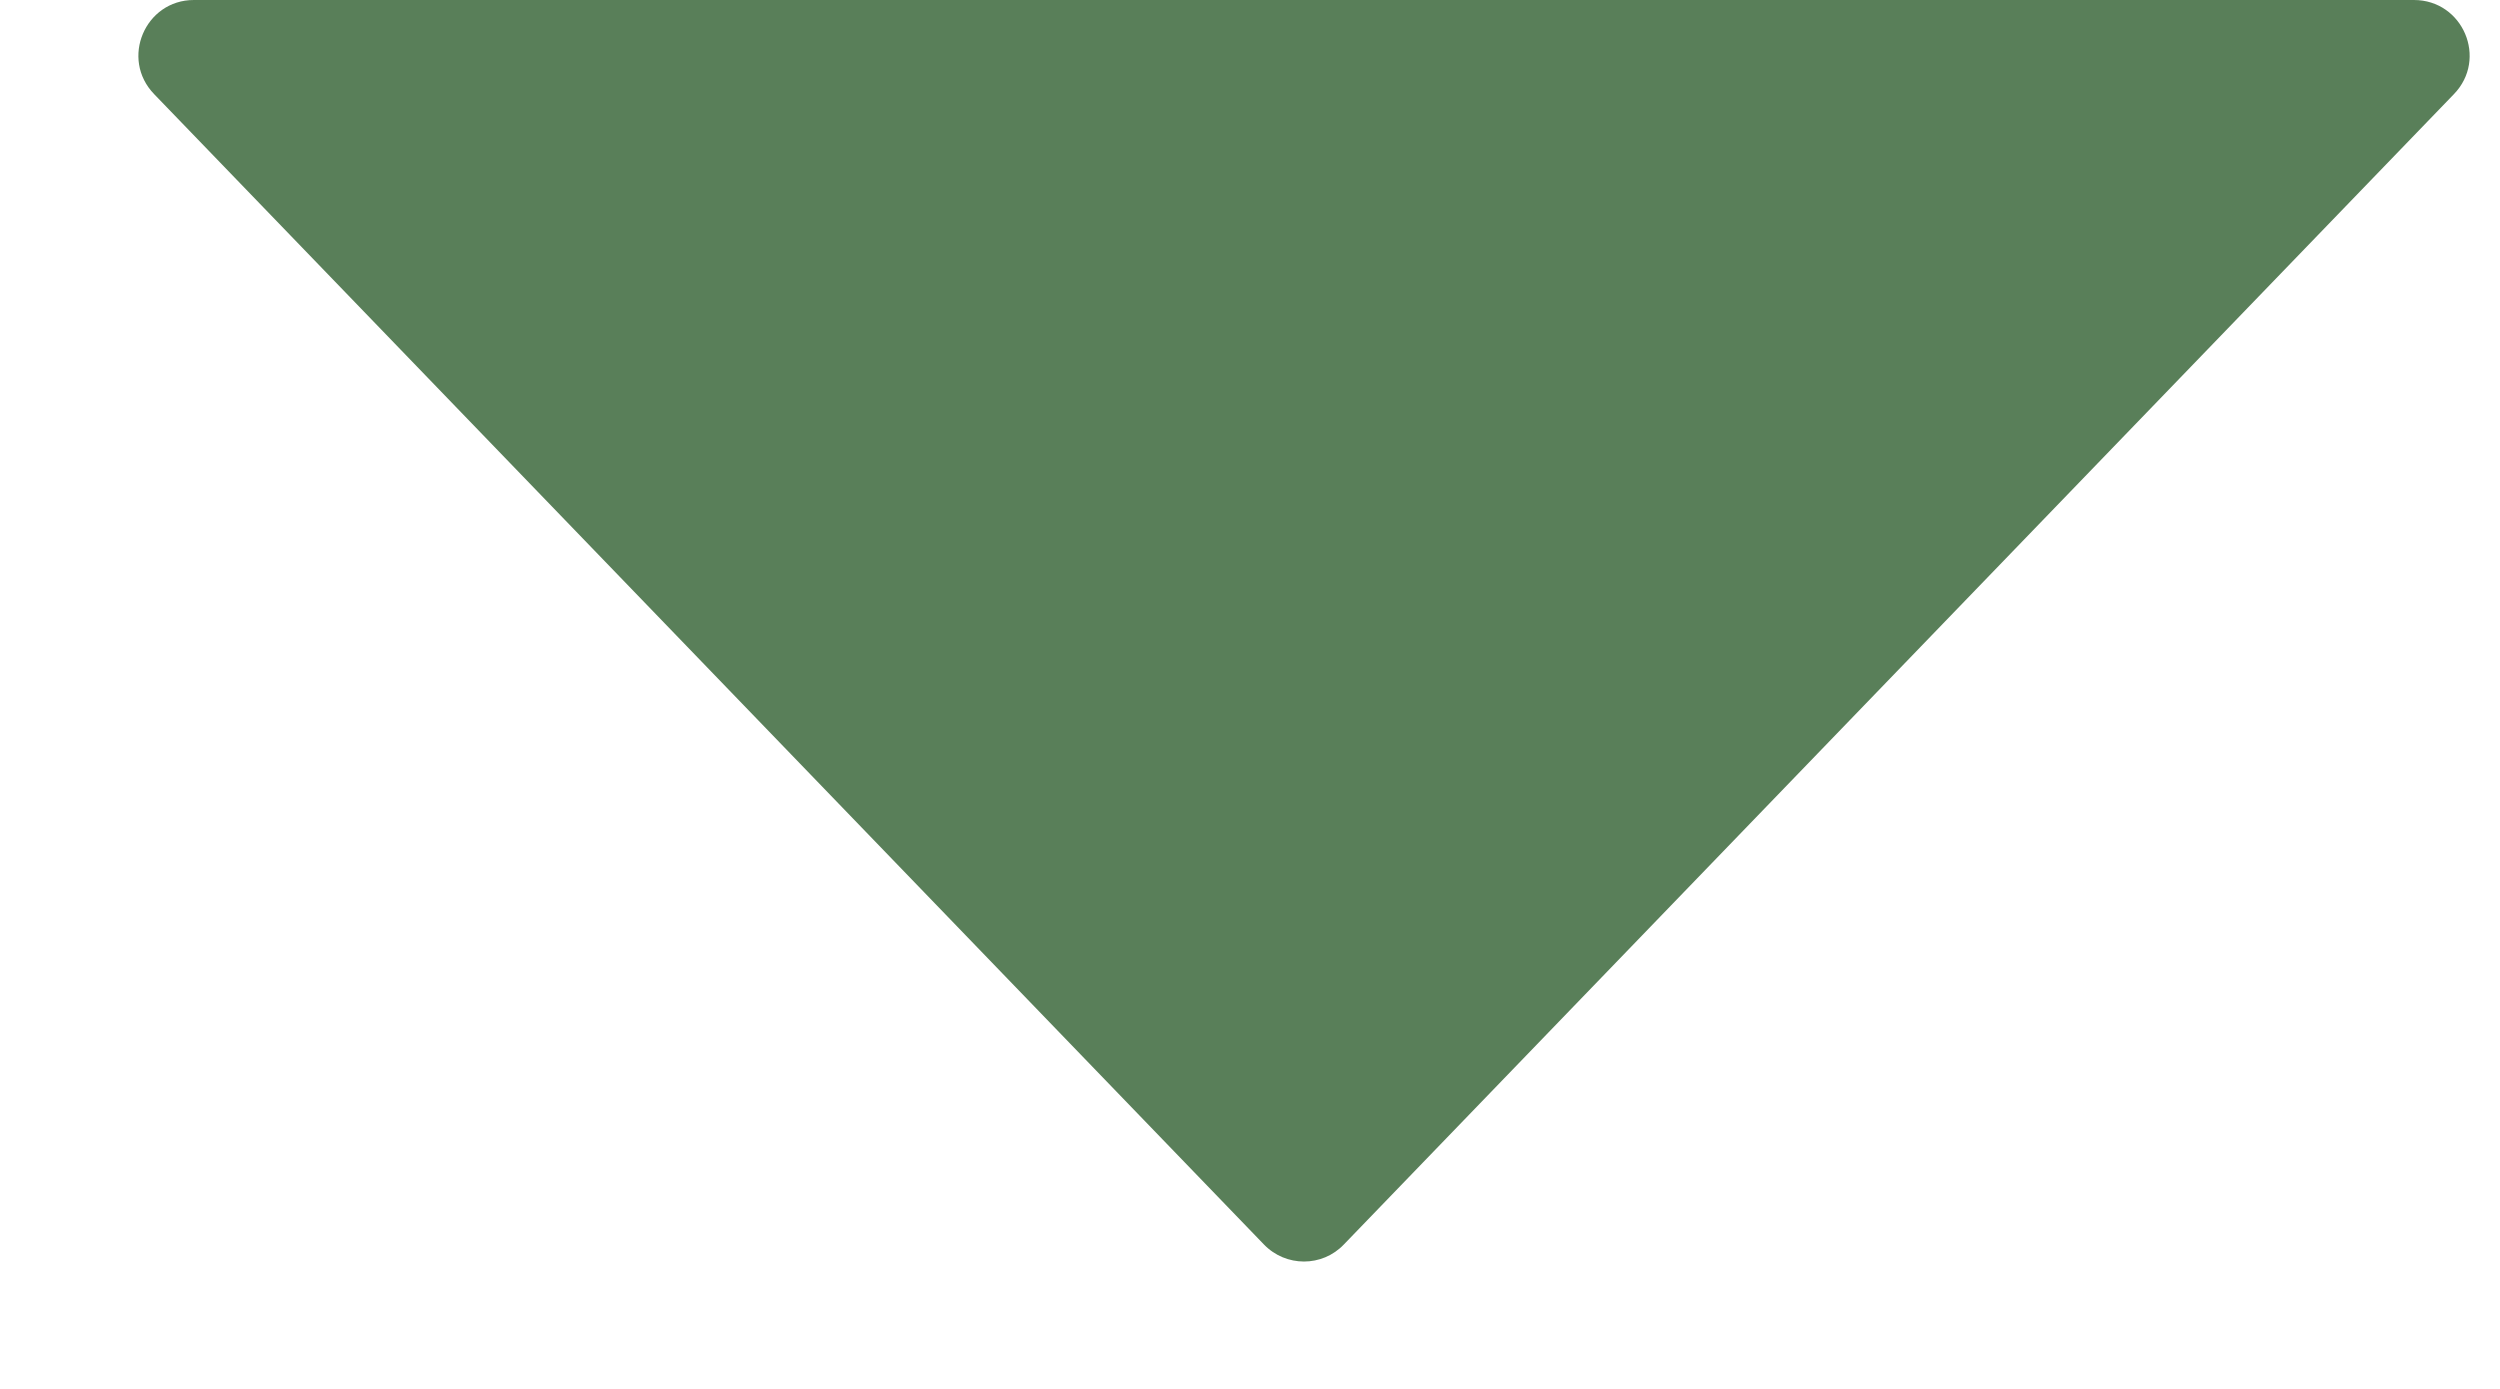 <svg width="9" height="5" viewBox="0 0 9 5" fill="none" xmlns="http://www.w3.org/2000/svg">
<path d="M4.55 4.48C4.629 4.562 4.76 4.562 4.838 4.48L8.834 0.339C8.957 0.212 8.867 -9.53674e-07 8.69 -9.53674e-07H0.698C0.522 -9.53674e-07 0.432 0.212 0.555 0.339L4.55 4.48Z" fill="#597F59"/>
</svg>
